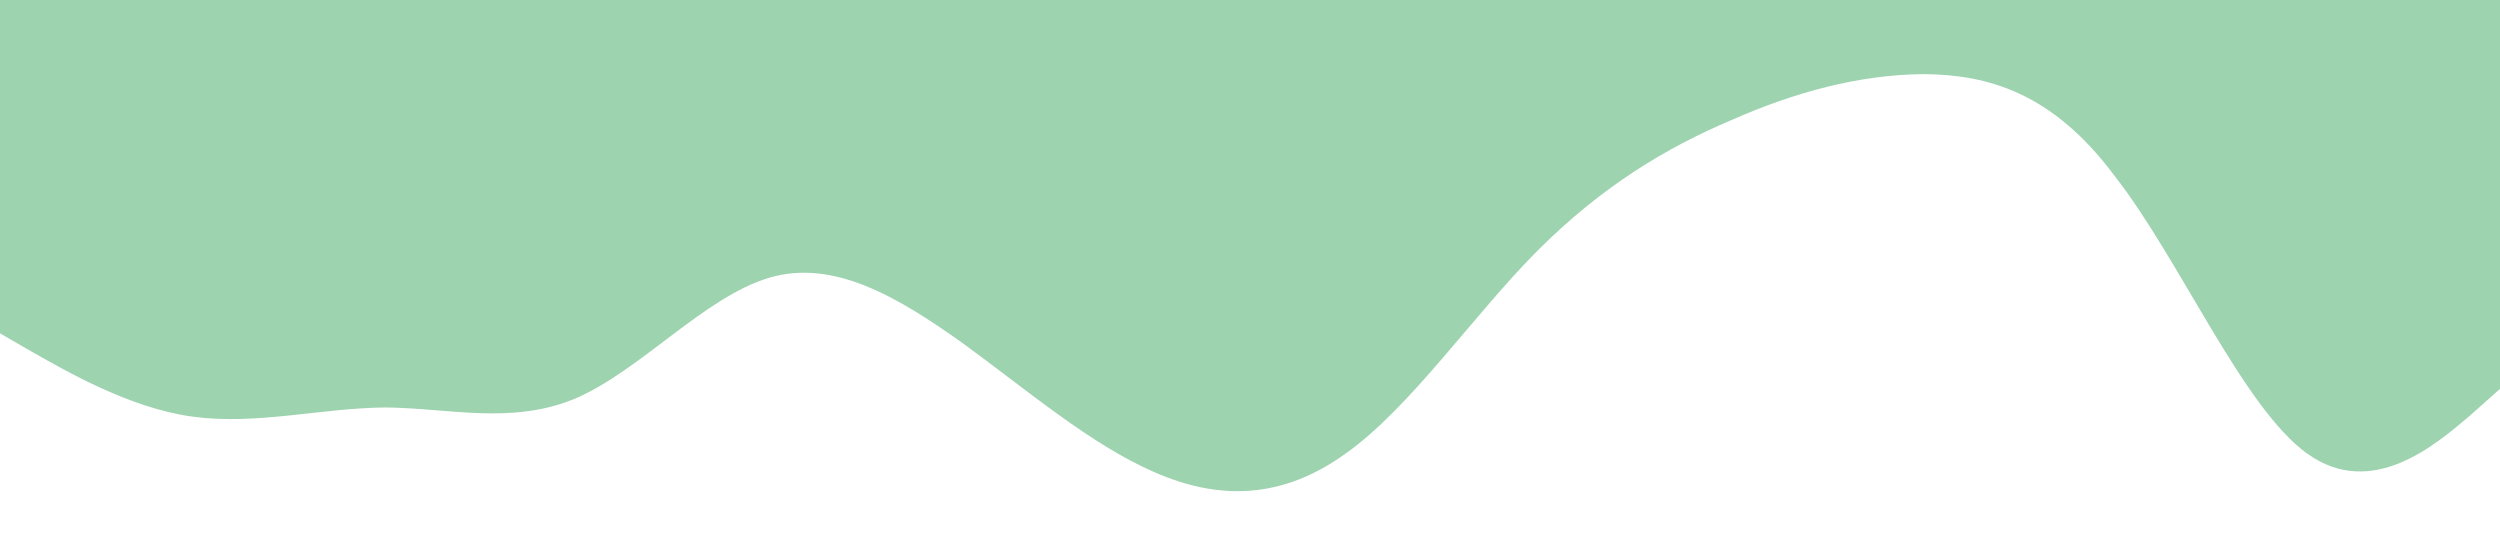 <?xml version="1.0" standalone="no"?><svg xmlns="http://www.w3.org/2000/svg" viewBox="0 0 1440 320"><path fill="#9ed3b0" fill-opacity="1" d="M0,192L18.5,202.7C36.9,213,74,235,111,240C147.7,245,185,235,222,234.7C258.5,235,295,245,332,229.3C369.2,213,406,171,443,160C480,149,517,171,554,197.3C590.8,224,628,256,665,272C701.5,288,738,288,775,261.3C812.3,235,849,181,886,144C923.1,107,960,85,997,69.3C1033.8,53,1071,43,1108,42.7C1144.6,43,1182,53,1218,101.3C1255.4,149,1292,235,1329,261.3C1366.2,288,1403,256,1422,240L1440,224L1440,0L1421.5,0C1403.1,0,1366,0,1329,0C1292.3,0,1255,0,1218,0C1181.5,0,1145,0,1108,0C1070.8,0,1034,0,997,0C960,0,923,0,886,0C849.2,0,812,0,775,0C738.5,0,702,0,665,0C627.7,0,591,0,554,0C516.9,0,480,0,443,0C406.2,0,369,0,332,0C295.4,0,258,0,222,0C184.6,0,148,0,111,0C73.8,0,37,0,18,0L0,0Z"></path></svg>